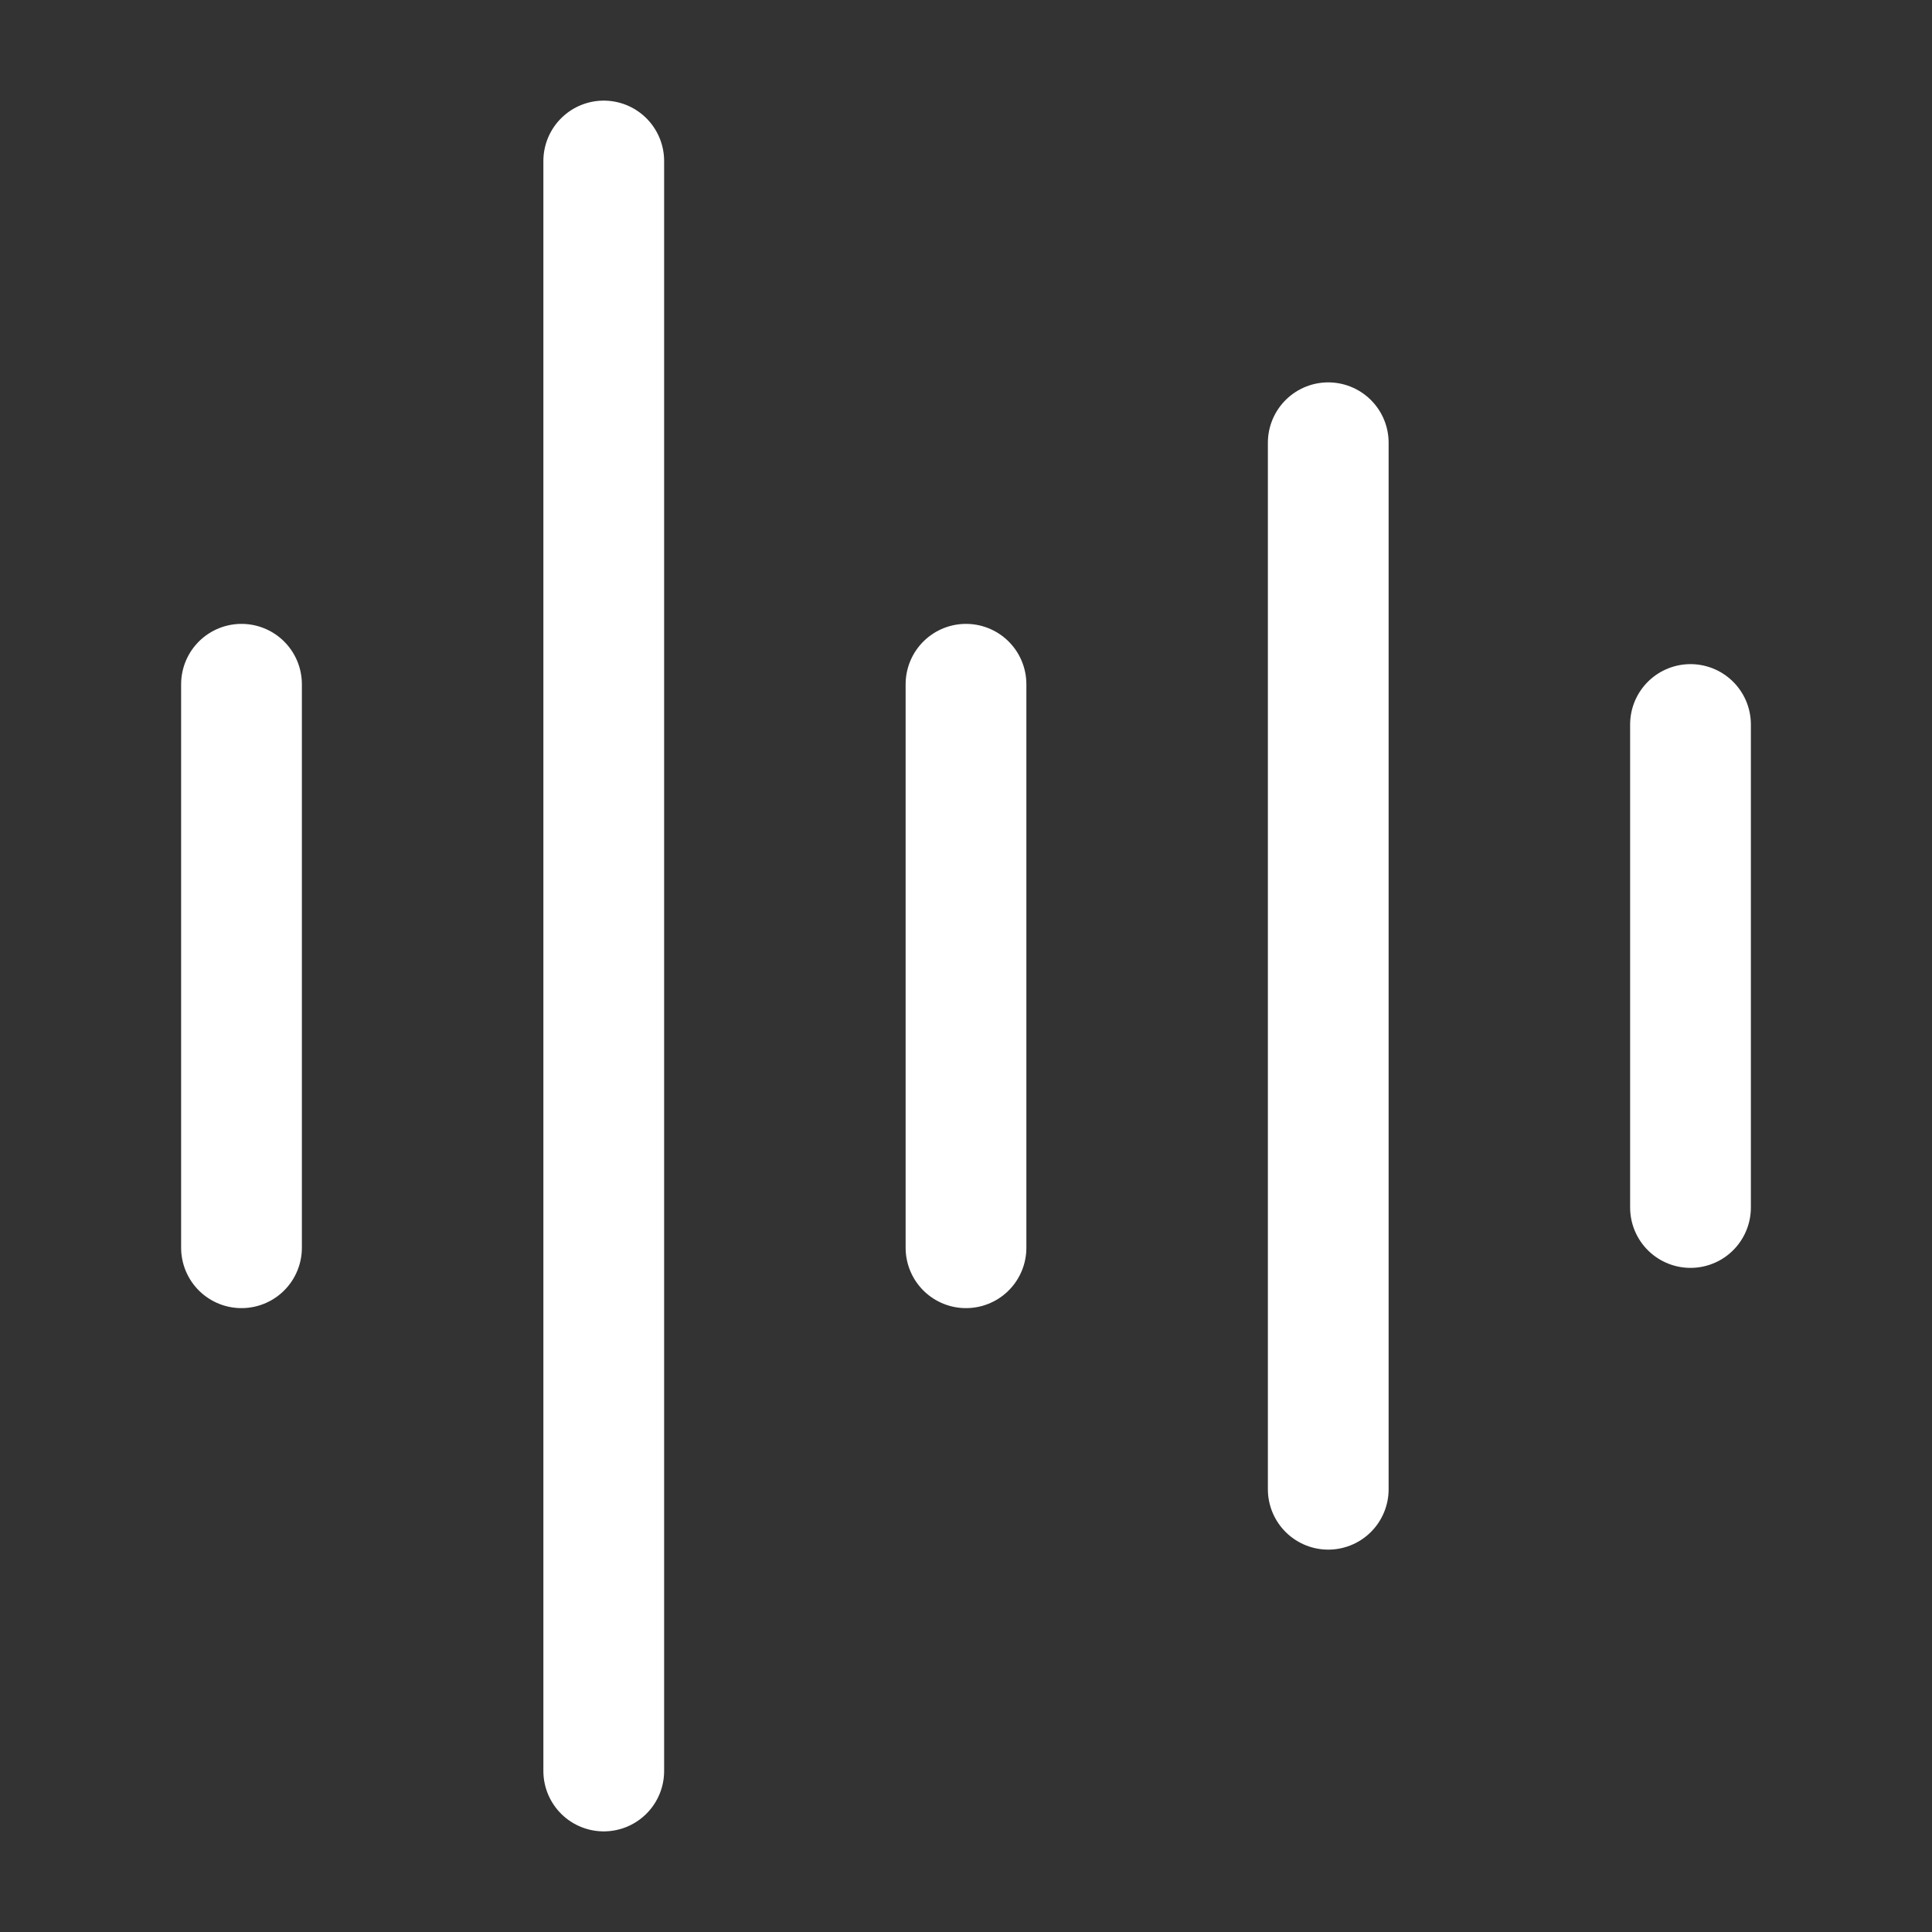 <?xml version="1.0" encoding="UTF-8"?><svg width="32" height="32" viewBox="0 0 48 48" fill="none" xmlns="http://www.w3.org/2000/svg"><rect x="0" y="0" width="48" height="48" fill="#333333" stroke="none"/><path d="M24 17V31" stroke="#ffffff" stroke-width="3" stroke-linecap="round"/><path d="M33 11V37" stroke="#ffffff" stroke-width="3" stroke-linecap="round"/><path d="M6 17V31" stroke="#ffffff" stroke-width="3" stroke-linecap="round"/><path d="M42 18V30" stroke="#ffffff" stroke-width="3" stroke-linecap="round"/><path d="M15 4V44" stroke="#ffffff" stroke-width="3" stroke-linecap="round"/></svg>